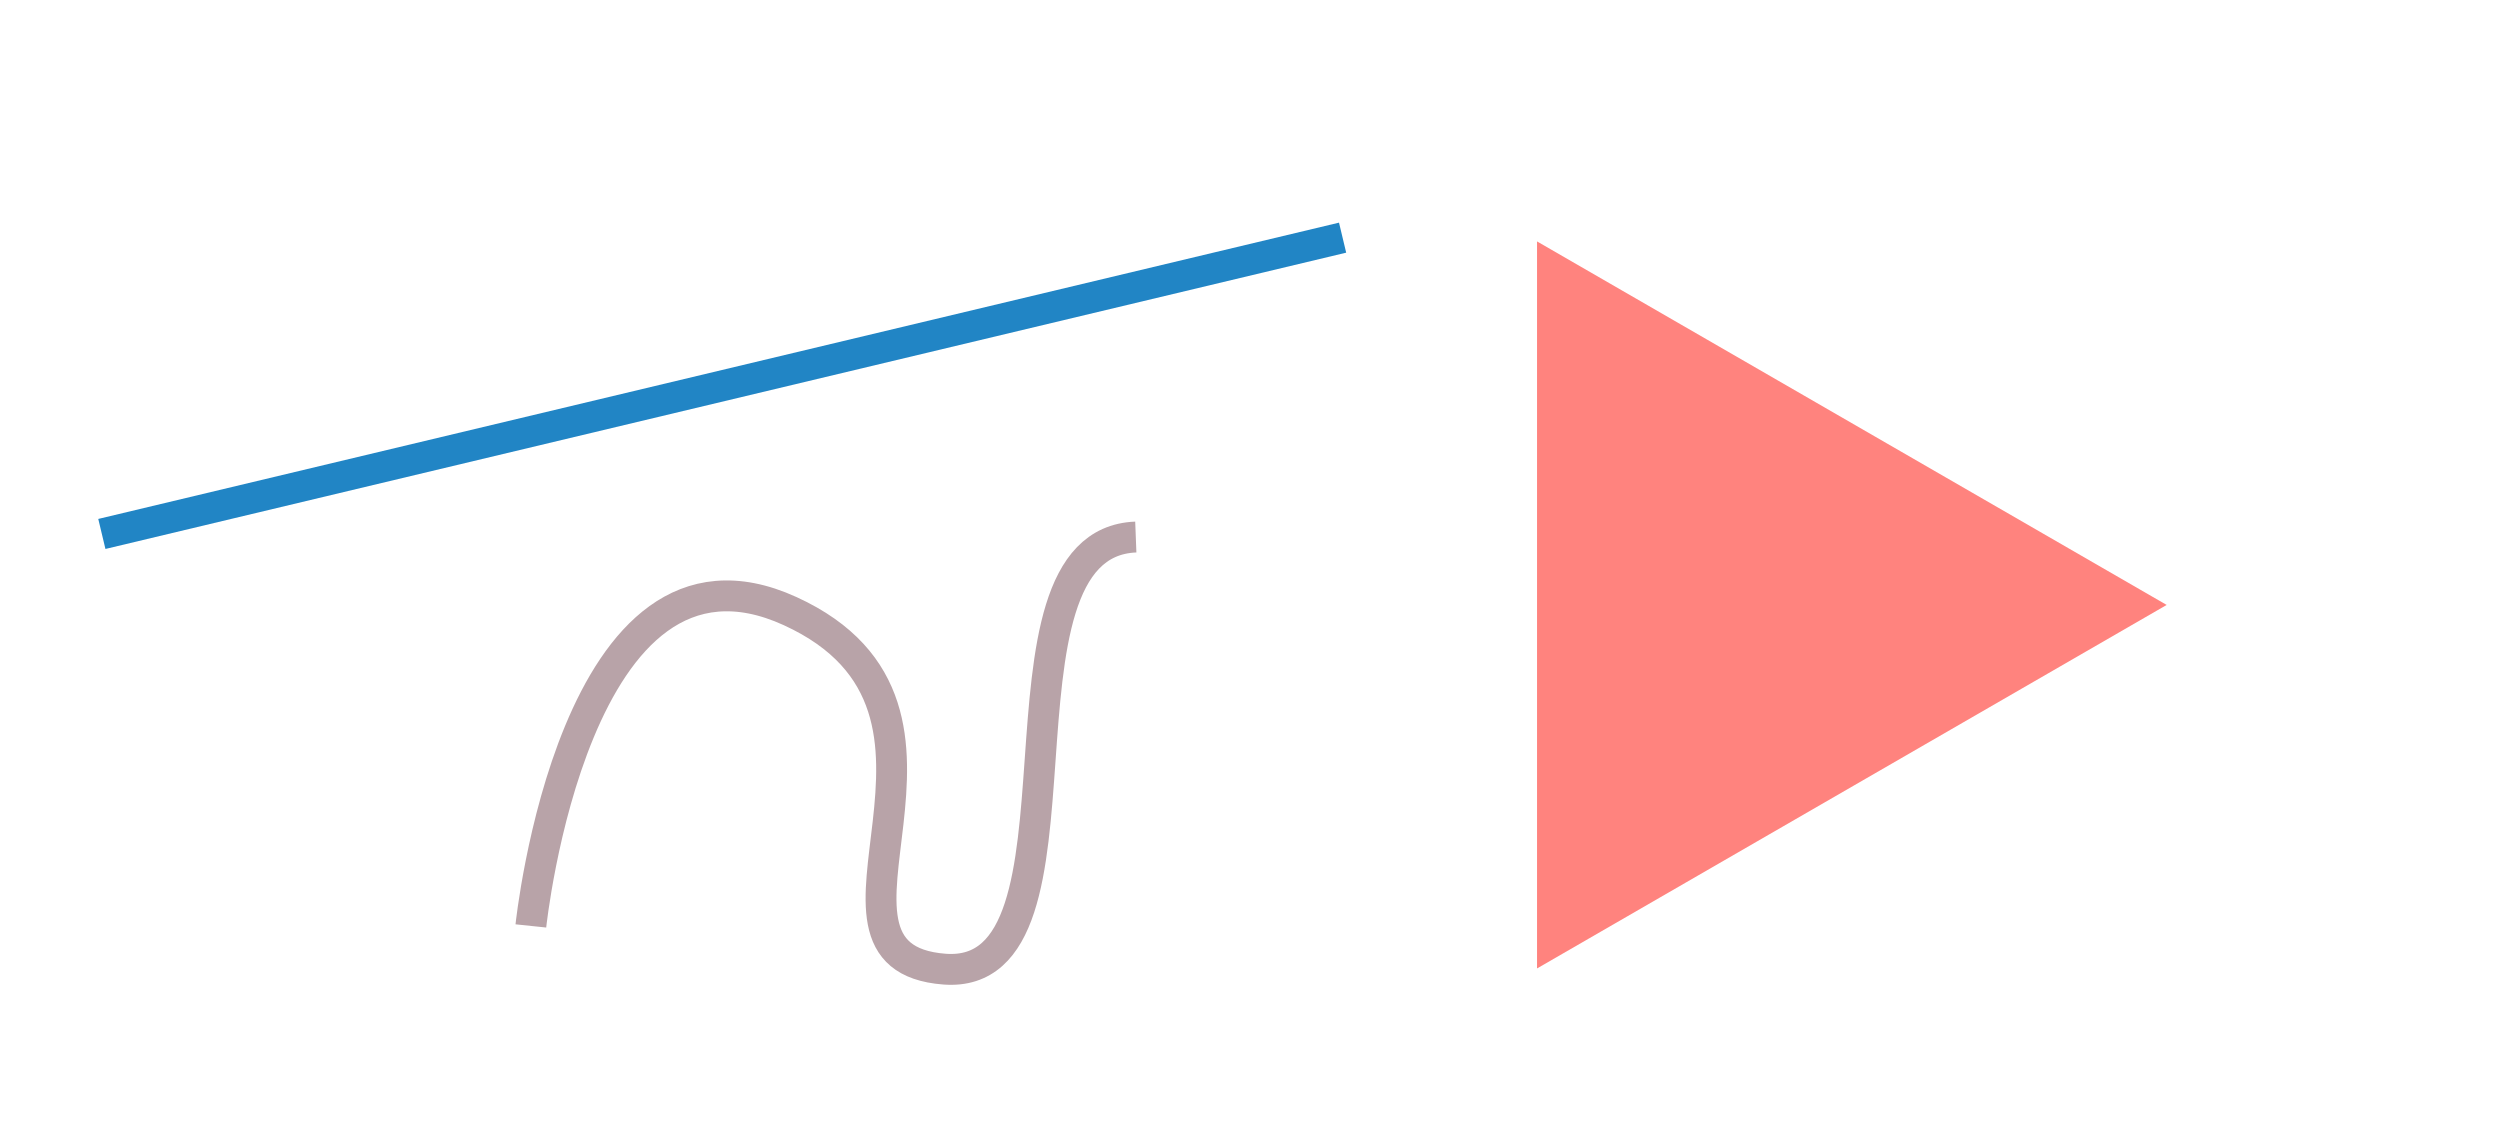 <?xml version="1.0" standalone="no"?>
<!-- Generator: Adobe Fireworks CS6, Export SVG Extension by Aaron Beall (http://fireworks.abeall.com) . Version: 0.6.1  -->
<!DOCTYPE svg PUBLIC "-//W3C//DTD SVG 1.1//EN" "http://www.w3.org/Graphics/SVG/1.1/DTD/svg11.dtd">
<svg id="Untitled-Page%201" viewBox="0 0 405 184" style="background-color:#ffffff00" version="1.1"
	xmlns="http://www.w3.org/2000/svg" xmlns:xlink="http://www.w3.org/1999/xlink" xml:space="preserve"
	x="0px" y="0px" width="405px" height="184px"
>
	<g id="Layer%201">
		<path id="Line" d="M 16.5 86.5 L 217.5 38.5 " stroke="#2185c5" stroke-width="5" fill="none"/>
		<path id="Polygon" d="M 351 98 L 249 156.89 L 249 39.11 L 351 98 Z" fill="#ff837e"/>
		<path d="M 86 150 C 86 150 93 83 128 99 C 163 115 127 155 153 157 C 179 159 158 88 184 87 " stroke="#b8a3a8" stroke-width="5" fill="none"/>
	</g>
</svg>
